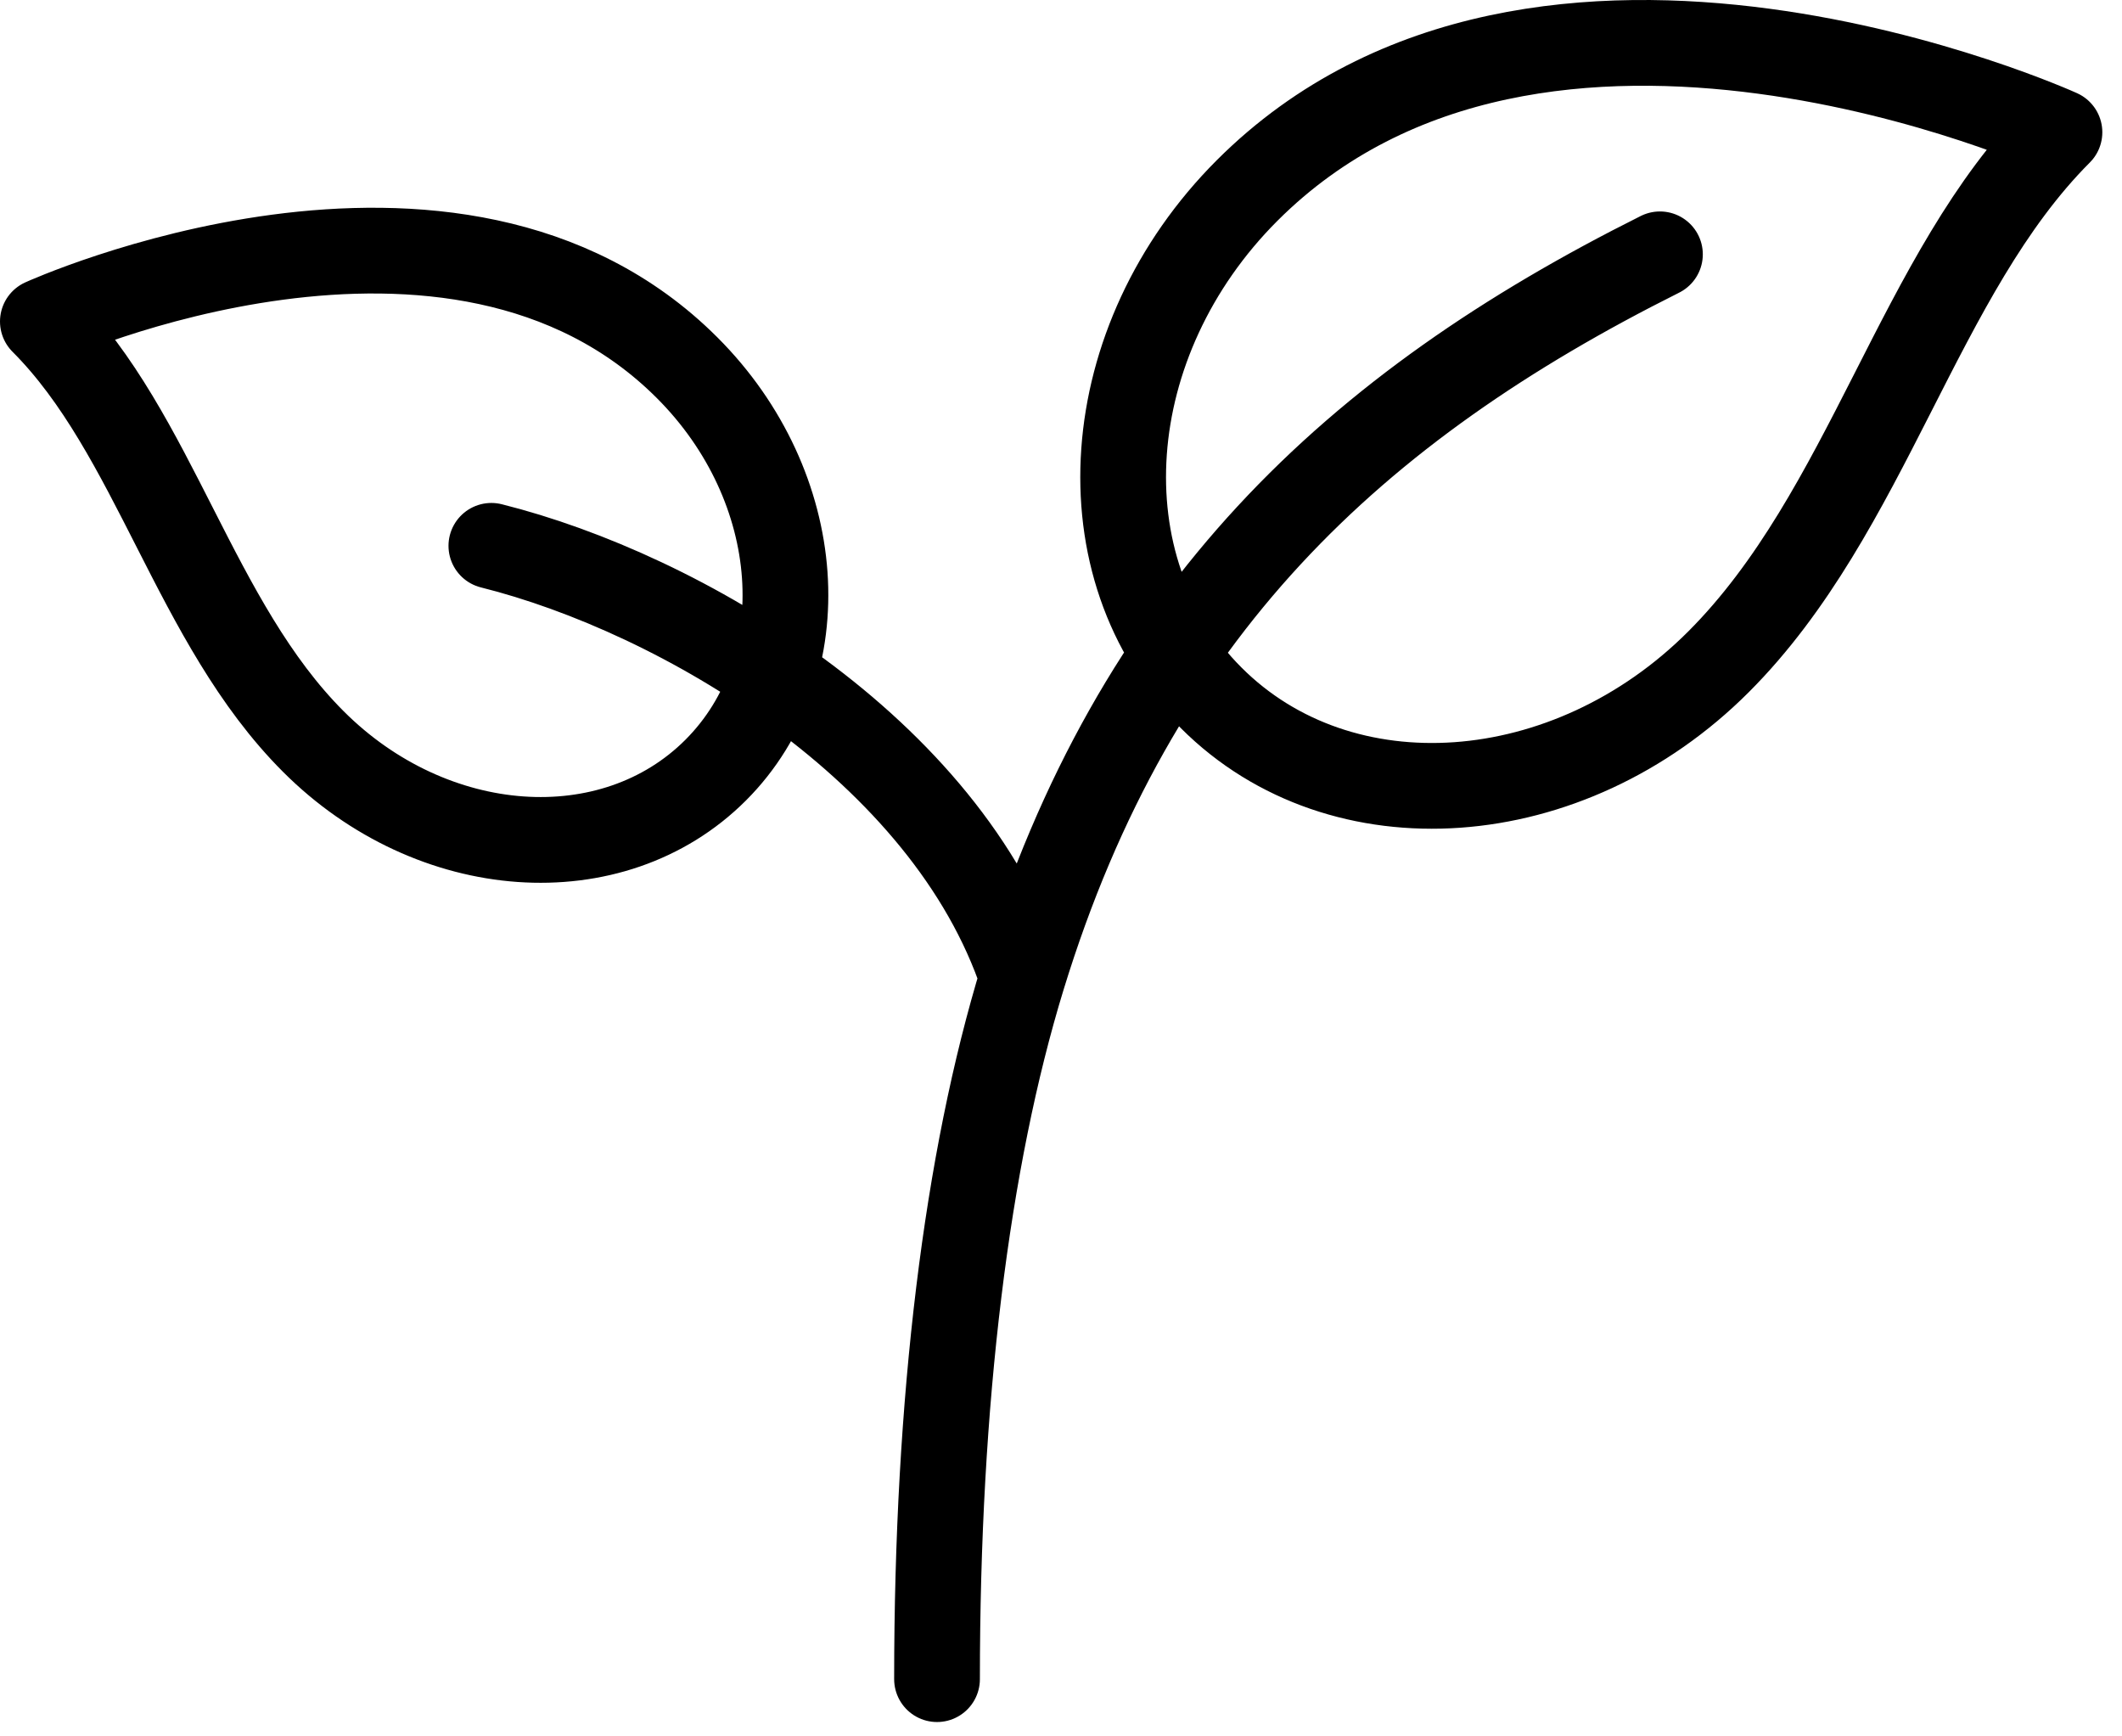 <svg width="99" height="81" viewBox="0 0 99 81" fill="none" xmlns="http://www.w3.org/2000/svg">
<path d="M43.716 78.33C43.716 65.344 45.091 54.126 47.705 45.592M47.705 45.592C52.96 28.457 63.224 18.974 77.443 11.864M47.705 45.592C44.155 34.941 31.742 27.667 22.924 25.462M80.173 30.876C73.174 37.874 62.577 38.629 56.506 32.553C50.43 26.482 51.185 15.885 58.183 8.886C71.896 -4.822 96.082 6.17 96.082 6.17C89.488 12.765 87.175 23.873 80.173 30.876ZM14.617 34.59C20.169 40.147 28.574 40.741 33.389 35.926C38.204 31.111 37.609 22.706 32.057 17.154C21.185 6.281 2 14.997 2 14.997C7.232 20.23 9.065 29.039 14.617 34.59Z" stroke="black" stroke-width="4" stroke-miterlimit="10" stroke-linecap="round" stroke-linejoin="round"/>
</svg>
